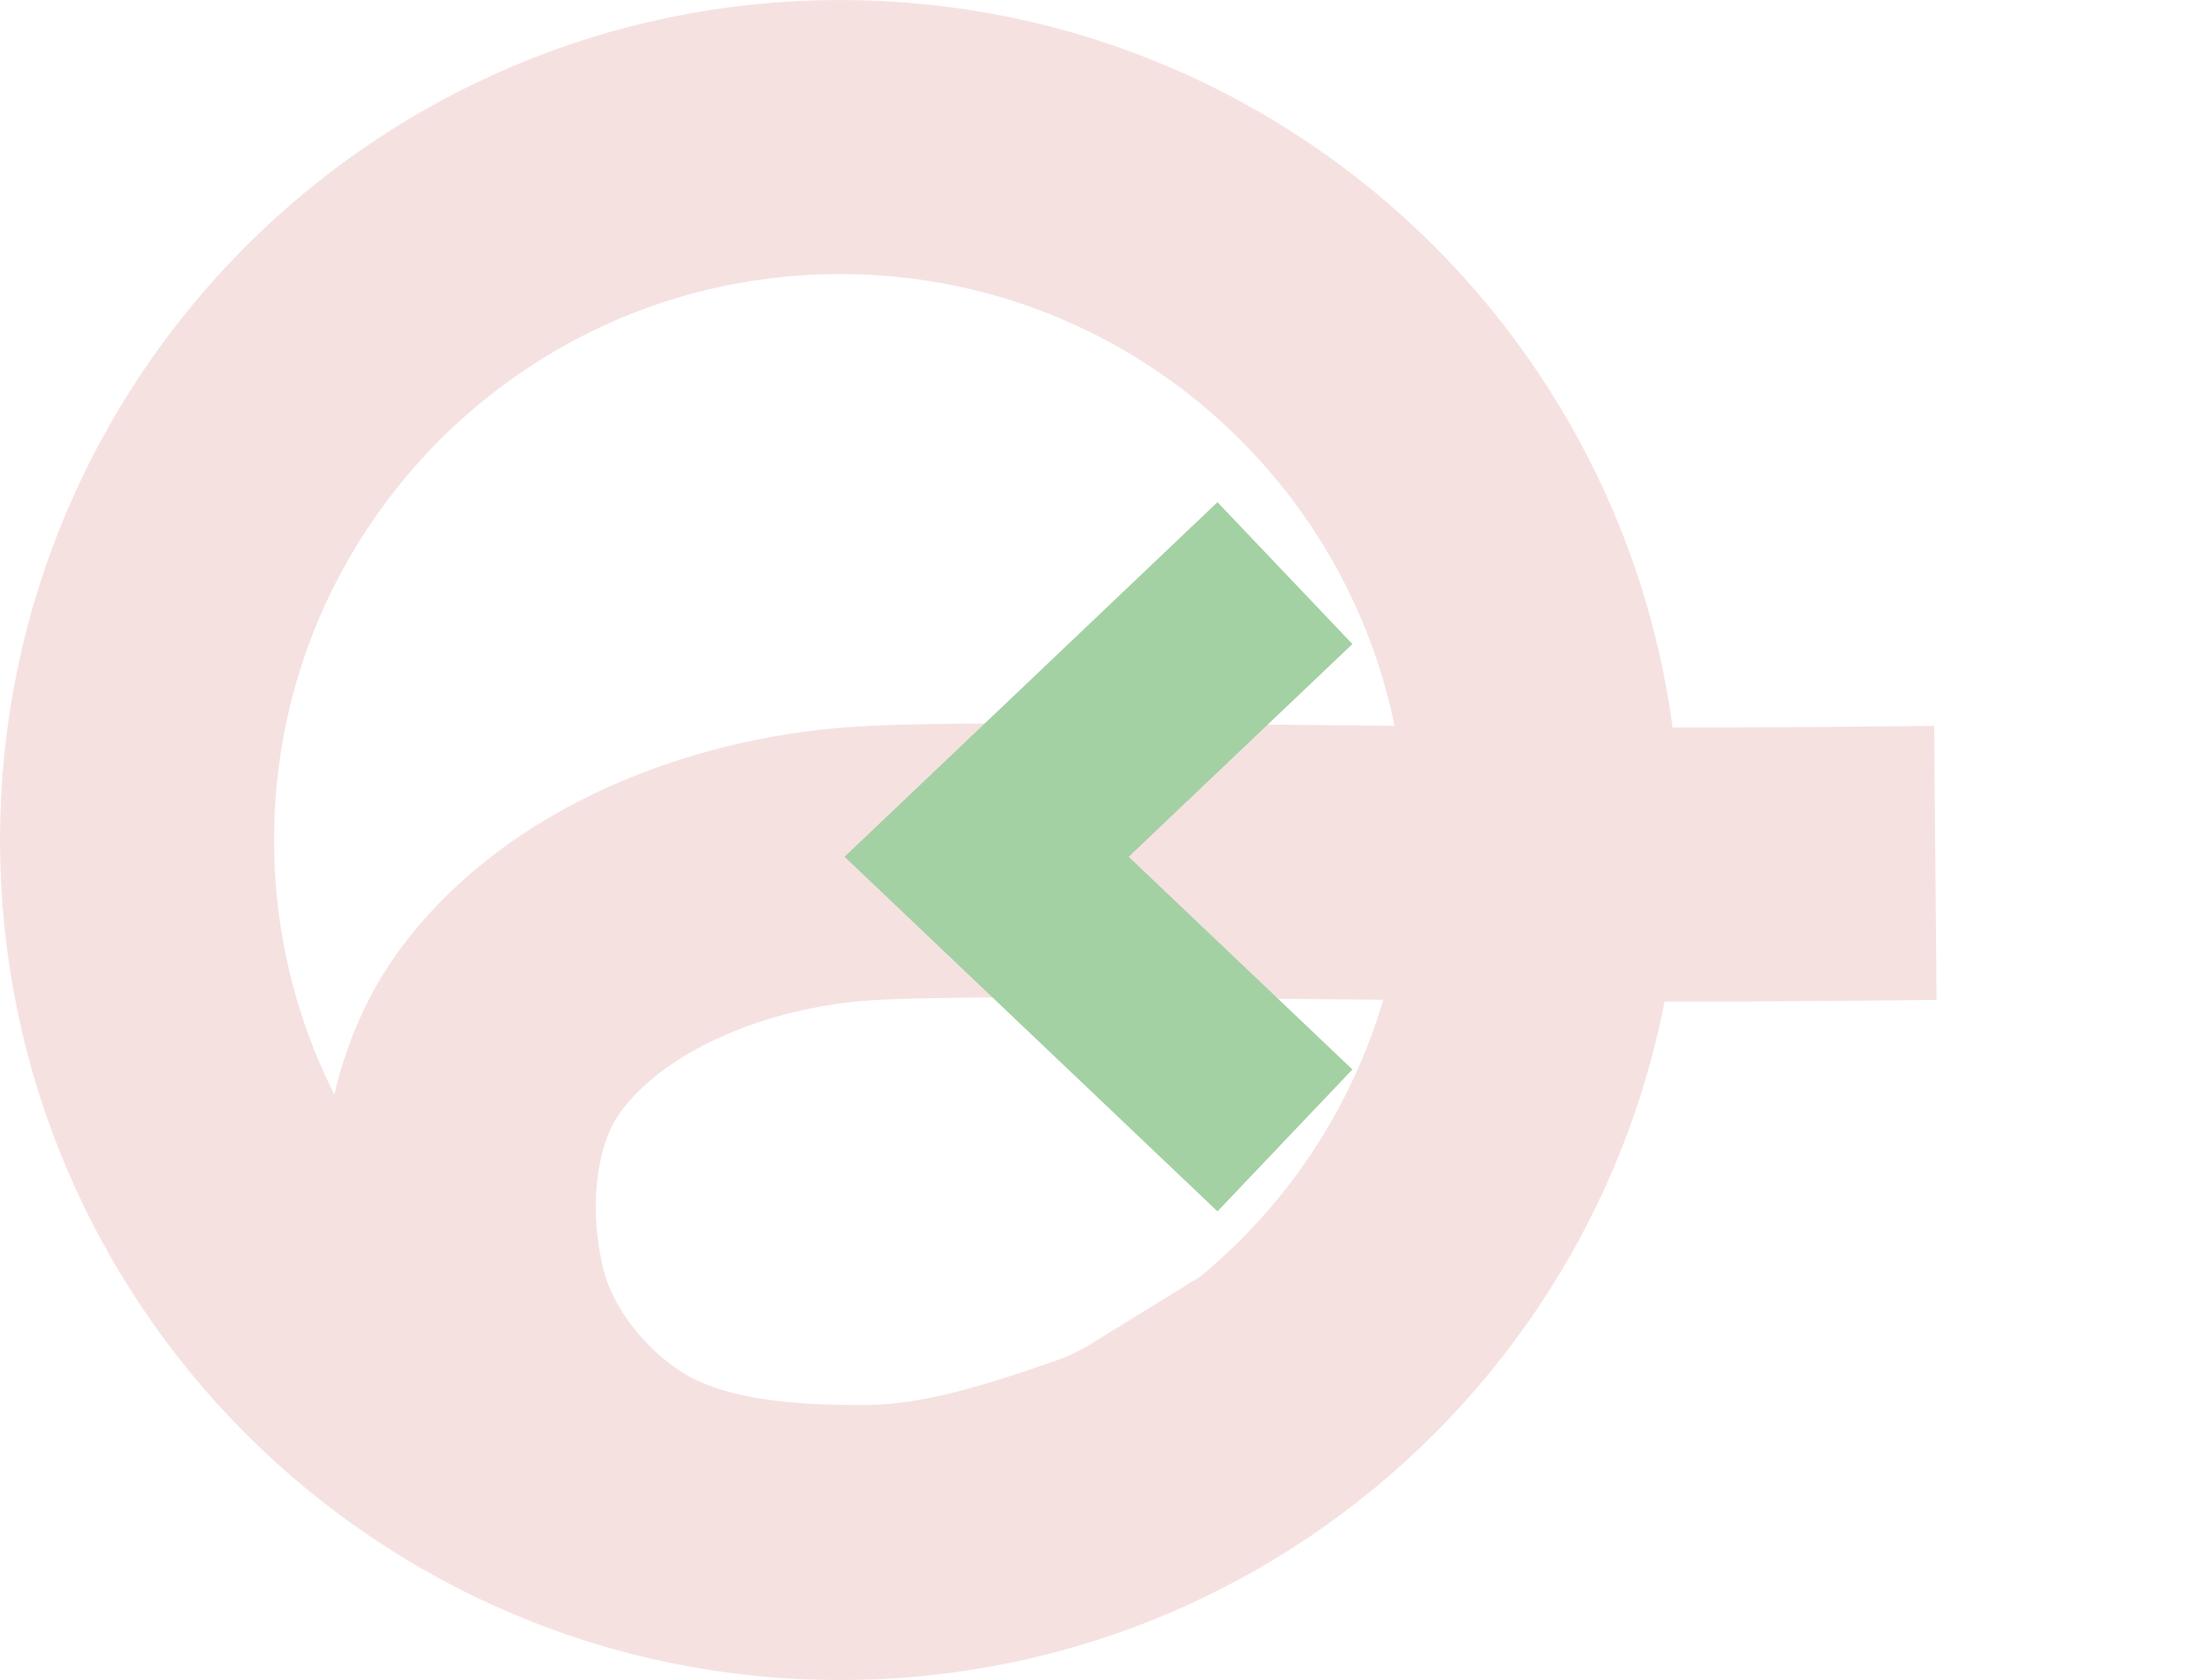 <?xml version="1.0" encoding="UTF-8" standalone="no"?>
<!-- Created with Inkscape (http://www.inkscape.org/) -->

<svg
   xmlns:dc="http://purl.org/dc/elements/1.1/"
   xmlns:cc="http://creativecommons.org/ns#"
   xmlns:rdf="http://www.w3.org/1999/02/22-rdf-syntax-ns#"
   xmlns:svg="http://www.w3.org/2000/svg"
   xmlns="http://www.w3.org/2000/svg"
   xmlns:sodipodi="http://sodipodi.sourceforge.net/DTD/sodipodi-0.dtd"
   xmlns:inkscape="http://www.inkscape.org/namespaces/inkscape"
   width="407.25"
   height="312.281"
   id="svg3017"
   version="1.1"
   inkscape:version="0.48.4 r9939"
   sodipodi:docname="tx_input.svg"
   inkscape:export-filename="/home/gjh/Projects/Coinage/aa-Workbench/QubitCoin-dev/src/qt/res/icons/tx_input.png"
   inkscape:export-xdpi="90"
   inkscape:export-ydpi="90">
  <defs
     id="defs3019">
    <marker
       inkscape:stockid="Arrow2Send"
       orient="auto"
       refY="0"
       refX="0"
       id="Arrow2Send"
       style="overflow:visible">
      <path
         id="path3865"
         style="fill-rule:evenodd;stroke-width:0.625;stroke-linejoin:round"
         d="M 8.719,4.034 -2.207,0.016 8.719,-4.002 C 6.973,-1.63 6.983,1.616 8.719,4.034 z"
         transform="matrix(-0.3,0,0,-0.3,0.69,0)"
         inkscape:connector-curvature="0" />
    </marker>
    <marker
       inkscape:stockid="Arrow1Send"
       orient="auto"
       refY="0"
       refX="0"
       id="Arrow1Send"
       style="overflow:visible">
      <path
         id="path3847"
         d="M 0,0 5,-5 -12.5,0 5,5 0,0 z"
         style="fill-rule:evenodd;stroke:#000000;stroke-width:1pt"
         transform="matrix(-0.2,0,0,-0.2,-1.2,0)"
         inkscape:connector-curvature="0" />
    </marker>
    <marker
       inkscape:stockid="Arrow2Sstart"
       orient="auto"
       refY="0"
       refX="0"
       id="Arrow2Sstart"
       style="overflow:visible">
      <path
         id="path3862"
         style="fill-rule:evenodd;stroke-width:0.625;stroke-linejoin:round"
         d="M 8.719,4.034 -2.207,0.016 8.719,-4.002 C 6.973,-1.63 6.983,1.616 8.719,4.034 z"
         transform="matrix(0.3,0,0,0.3,-0.69,0)"
         inkscape:connector-curvature="0" />
    </marker>
    <marker
       inkscape:stockid="Arrow1Lstart"
       orient="auto"
       refY="0"
       refX="0"
       id="Arrow1Lstart"
       style="overflow:visible">
      <path
         id="path3832"
         d="M 0,0 5,-5 -12.5,0 5,5 0,0 z"
         style="fill-rule:evenodd;stroke:#000000;stroke-width:1pt"
         transform="matrix(0.8,0,0,0.8,10,0)"
         inkscape:connector-curvature="0" />
    </marker>
    <marker
       inkscape:stockid="DotL"
       orient="auto"
       refY="0"
       refX="0"
       id="DotL"
       style="overflow:visible">
      <path
         id="path3893"
         d="M -2.5,-1 C -2.5,1.76 -4.74,4 -7.5,4 -10.26,4 -12.5,1.76 -12.5,-1 -12.5,-3.76 -10.26,-6 -7.5,-6 -4.74,-6 -2.5,-3.76 -2.5,-1 z"
         style="fill-rule:evenodd;stroke:#000000;stroke-width:1pt"
         transform="matrix(0.8,0,0,0.8,5.92,0.8)"
         inkscape:connector-curvature="0" />
    </marker>
    <marker
       inkscape:stockid="Arrow1Lend"
       orient="auto"
       refY="0"
       refX="0"
       id="Arrow1Lend"
       style="overflow:visible">
      <path
         id="path3835"
         d="M 0,0 5,-5 -12.5,0 5,5 0,0 z"
         style="fill-rule:evenodd;stroke:#000000;stroke-width:1pt"
         transform="matrix(-0.8,0,0,-0.8,-10,0)"
         inkscape:connector-curvature="0" />
    </marker>
  </defs>
  <sodipodi:namedview
     id="base"
     pagecolor="#ffffff"
     bordercolor="#666666"
     borderopacity="1.0"
     inkscape:pageopacity="0.0"
     inkscape:pageshadow="2"
     inkscape:zoom="0.76"
     inkscape:cx="344.24946"
     inkscape:cy="84.199266"
     inkscape:document-units="px"
     inkscape:current-layer="layer1"
     showgrid="false"
     inkscape:window-width="1169"
     inkscape:window-height="715"
     inkscape:window-x="0"
     inkscape:window-y="24"
     inkscape:window-maximized="0"
     fit-margin-top="0"
     fit-margin-left="0"
     fit-margin-right="0"
     fit-margin-bottom="0"
     inkscape:showpageshadow="false"
     showborder="false" />
  <g
     inkscape:groupmode="layer"
     id="layer2"
     inkscape:label="Qubit"
     style="opacity:0.33;display:inline"
     transform="translate(-201.125,-330.5)" />
  <g
     inkscape:label="Arrow"
     inkscape:groupmode="layer"
     id="layer1"
     style="opacity:0.36;display:inline"
     transform="translate(-201.125,-330.5)">
    <path
       id="path3768"
       style="opacity:0.33;fill:none;stroke:#b00000;stroke-width:50.941;stroke-linecap:square;stroke-linejoin:round;stroke-miterlimit:4;stroke-opacity:1;stroke-dasharray:none;display:inline"
       d="M 535.384,491.127 C 474.81,491.661 385.608,489.332 360.887,491.054 336.888,492.726 310.012,502.853 295.817,522.277 285.717,536.097 284.424,556.563 288.714,573.134 292.265,586.853 302.319,599.507 314.287,607.096 328.163,615.894 346.117,617.252 362.547,617.122 377.419,617.005 392.04,612.254 406.084,607.358 410.119,605.952 413.981,604.026 417.625,601.78 M 487.945,486.648 C 487.945,558.816 429.441,617.321 357.272,617.321 285.104,617.321 226.599,558.816 226.599,486.648 226.599,414.479 285.104,355.975 357.272,355.975 429.441,355.975 487.945,414.479 487.945,486.648 z"
       inkscape:connector-curvature="0"
       sodipodi:nodetypes="csssssscsssss" />
    <path
       style="fill:none;stroke:#008000;stroke-width:36.393;stroke-miterlimit:4;stroke-opacity:1;stroke-dasharray:none"
       d="M 439.962,437.032 384.512,489.757 439.962,542.482"
       id="path5912"
       inkscape:connector-curvature="0"
       sodipodi:nodetypes="ccc" />
  </g>
</svg>
